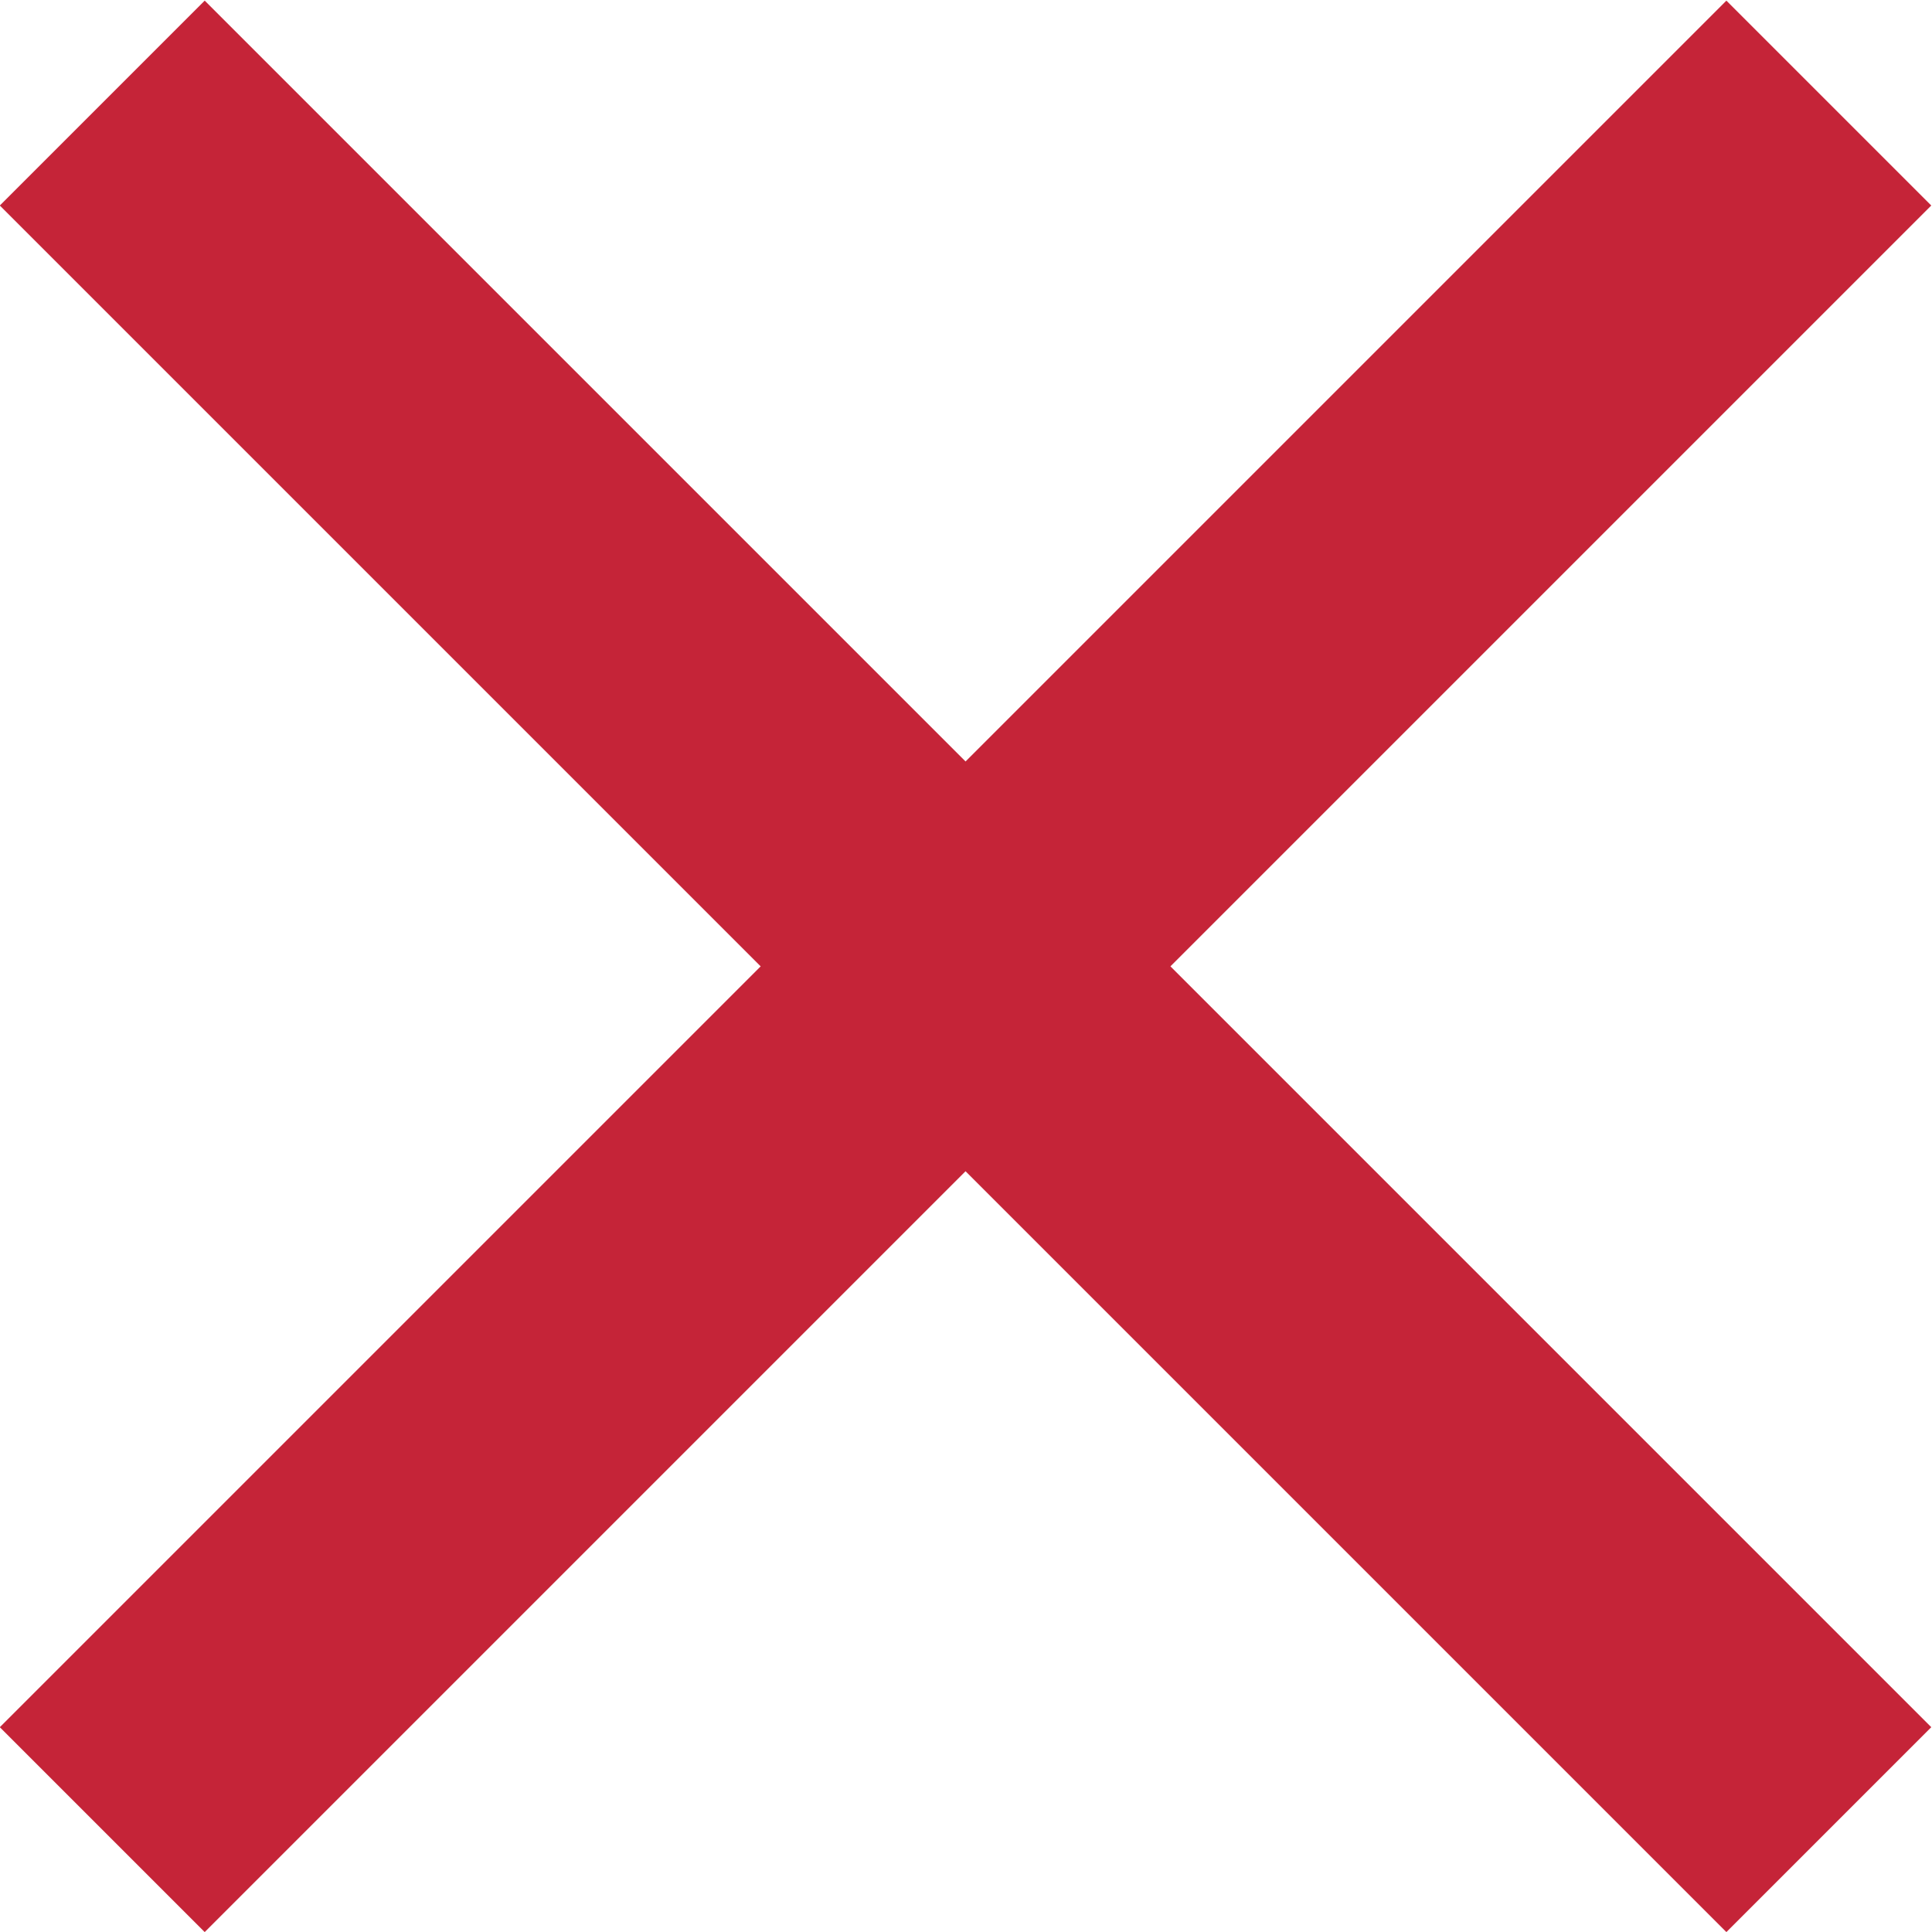 <?xml version="1.0" encoding="UTF-8" standalone="no"?>
<!-- Created with Inkscape (http://www.inkscape.org/) -->

<svg
   width="8"
   height="8"
   viewBox="0 0 2.117 2.117"
   version="1.1"
   id="svg5"
   inkscape:version="1.2.1 (9c6d41e410, 2022-07-14)"
   sodipodi:docname="cross.svg"
   xmlns:inkscape="http://www.inkscape.org/namespaces/inkscape"
   xmlns:sodipodi="http://sodipodi.sourceforge.net/DTD/sodipodi-0.dtd"
   xmlns="http://www.w3.org/2000/svg"
   xmlns:svg="http://www.w3.org/2000/svg">
  <sodipodi:namedview
     id="namedview7"
     pagecolor="#505050"
     bordercolor="#eeeeee"
     borderopacity="1"
     inkscape:pageshadow="0"
     inkscape:pageopacity="0"
     inkscape:pagecheckerboard="0"
     inkscape:document-units="px"
     showgrid="false"
     inkscape:zoom="129.33181"
     inkscape:cx="2.9149827"
     inkscape:cy="4.3299478"
     inkscape:window-width="1920"
     inkscape:window-height="991"
     inkscape:window-x="-9"
     inkscape:window-y="-9"
     inkscape:window-maximized="1"
     inkscape:current-layer="layer1"
     units="px"
     inkscape:lockguides="true"
     inkscape:snap-center="true"
     inkscape:snap-object-midpoints="true"
     inkscape:snap-text-baseline="true"
     inkscape:showpageshadow="0"
     inkscape:deskcolor="#505050" />
  <defs
     id="defs2" />
  <g
     inkscape:label="Layer 1"
     inkscape:groupmode="layer"
     id="layer1">
    <g
       id="g825"
       transform="matrix(0.715,0.715,-0.715,0.715,1.058,-0.833)"
       style="stroke-width:0.989">
      <path
         style="fill:none;stroke:#c52438;stroke-width:0.314;stroke-linecap:butt;stroke-linejoin:miter;stroke-dasharray:none;stroke-opacity:1"
         d="M 1.323,0 V 2.646"
         id="path353" />
      <path
         style="fill:none;stroke:#c52438;stroke-width:0.314;stroke-linecap:butt;stroke-linejoin:miter;stroke-dasharray:none;stroke-opacity:1"
         d="M 2.646,1.323 5.0000001e-8,1.323"
         id="path353-2" />
    </g>
  </g>
</svg>
